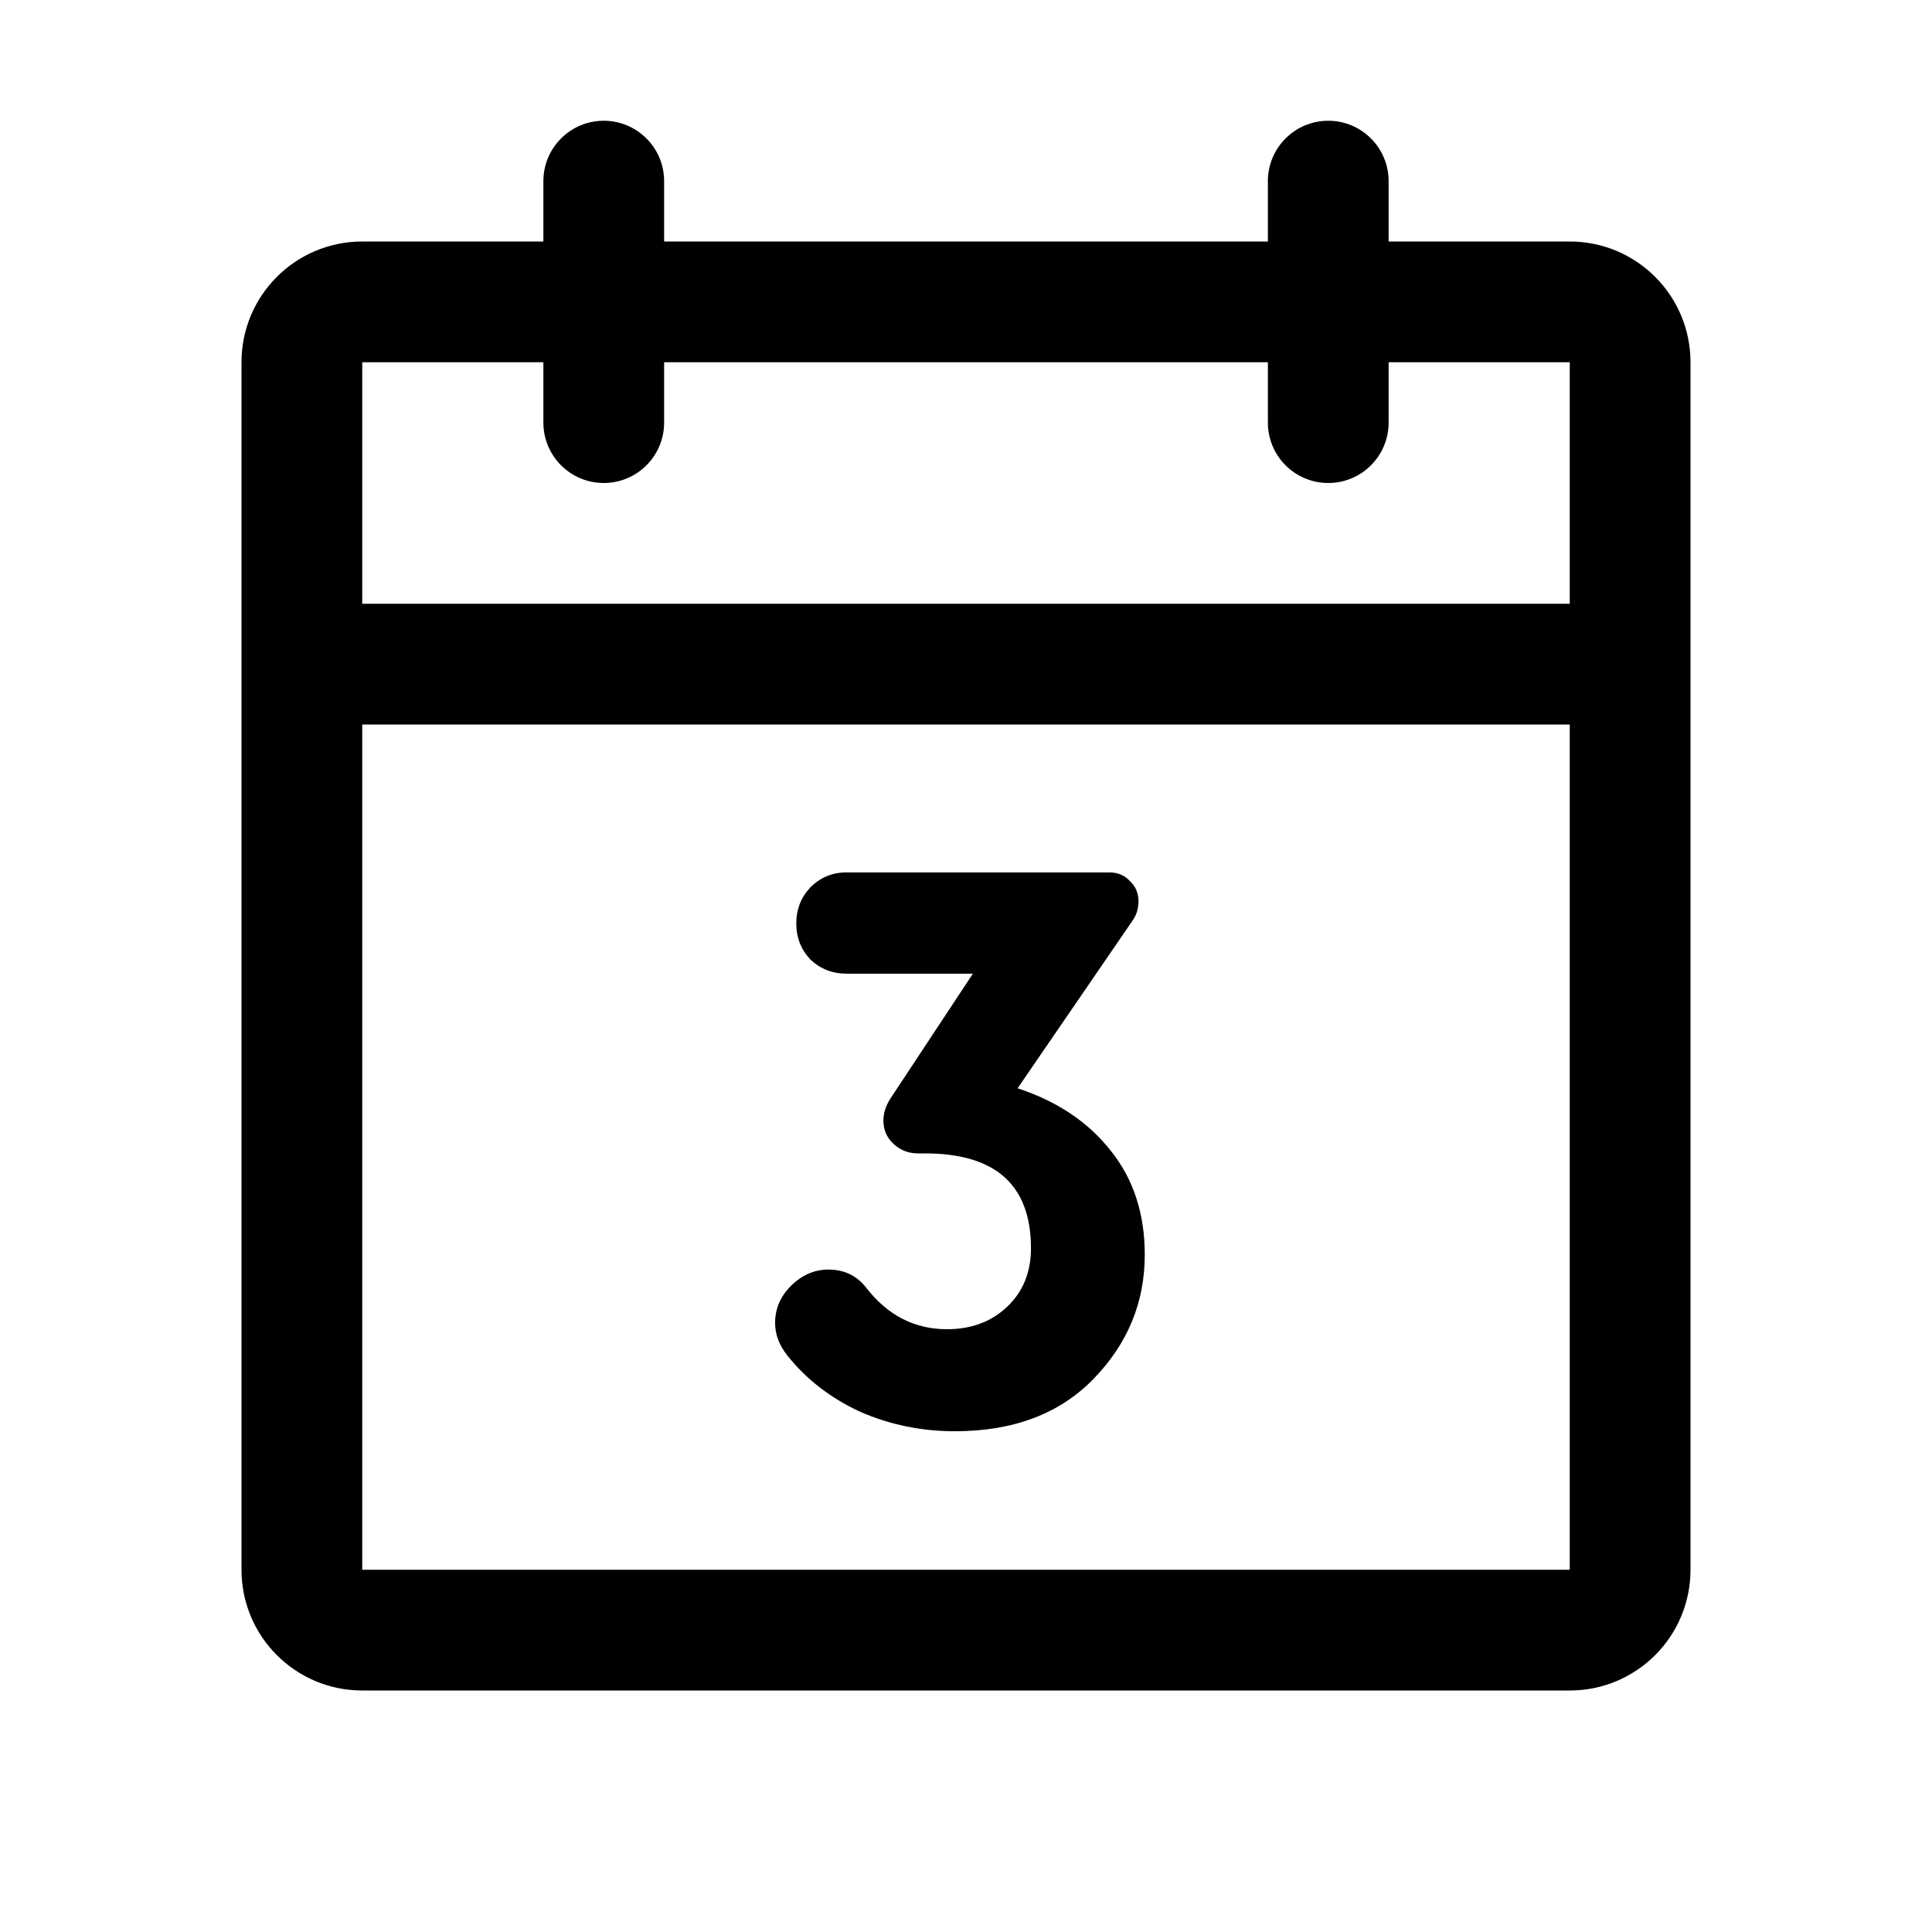 <svg width="32" height="32" viewBox="0 0 32 32" fill="none" xmlns="http://www.w3.org/2000/svg">
<path fill-rule="evenodd" clip-rule="evenodd" d="M10 2C10.552 2 11 2.448 11 3V4H21V3C21 2.448 21.448 2 22 2C22.552 2 23 2.448 23 3V4H26C27.105 4 28 4.895 28 6V26C28 27.105 27.105 28 26 28H6C4.895 28 4 27.105 4 26V6C4 4.895 4.895 4 6 4H9V3C9 2.448 9.448 2 10 2ZM9 6H6V10H26V6H23V7C23 7.552 22.552 8 22 8C21.448 8 21 7.552 21 7V6H11V7C11 7.552 10.552 8 10 8C9.448 8 9 7.552 9 7V6ZM26 12H6V26H26V12Z" fill="black"/>
<path d="M12.838 21.912C12.838 21.678 12.925 21.474 13.098 21.301C13.28 21.119 13.488 21.028 13.722 21.028C13.982 21.028 14.19 21.128 14.346 21.327C14.701 21.786 15.148 22.016 15.685 22.016C16.084 22.016 16.413 21.895 16.673 21.652C16.942 21.401 17.076 21.076 17.076 20.677C17.076 19.628 16.491 19.104 15.321 19.104H15.204C15.048 19.104 14.914 19.052 14.801 18.948C14.688 18.844 14.632 18.714 14.632 18.558C14.632 18.437 14.671 18.315 14.749 18.194L16.114 16.127H14.021C13.787 16.127 13.588 16.049 13.423 15.893C13.267 15.728 13.189 15.529 13.189 15.295C13.189 15.061 13.267 14.862 13.423 14.697C13.588 14.532 13.787 14.45 14.021 14.45H18.376C18.515 14.45 18.627 14.498 18.714 14.593C18.809 14.68 18.857 14.792 18.857 14.931C18.857 15.052 18.822 15.161 18.753 15.256L16.855 18.025C17.514 18.242 18.029 18.588 18.402 19.065C18.775 19.533 18.961 20.105 18.961 20.781C18.961 21.57 18.679 22.254 18.116 22.835C17.553 23.416 16.786 23.706 15.815 23.706C15.26 23.706 14.736 23.598 14.242 23.381C13.757 23.156 13.358 22.848 13.046 22.458C12.907 22.285 12.838 22.103 12.838 21.912Z" fill="black"/>
</svg>
